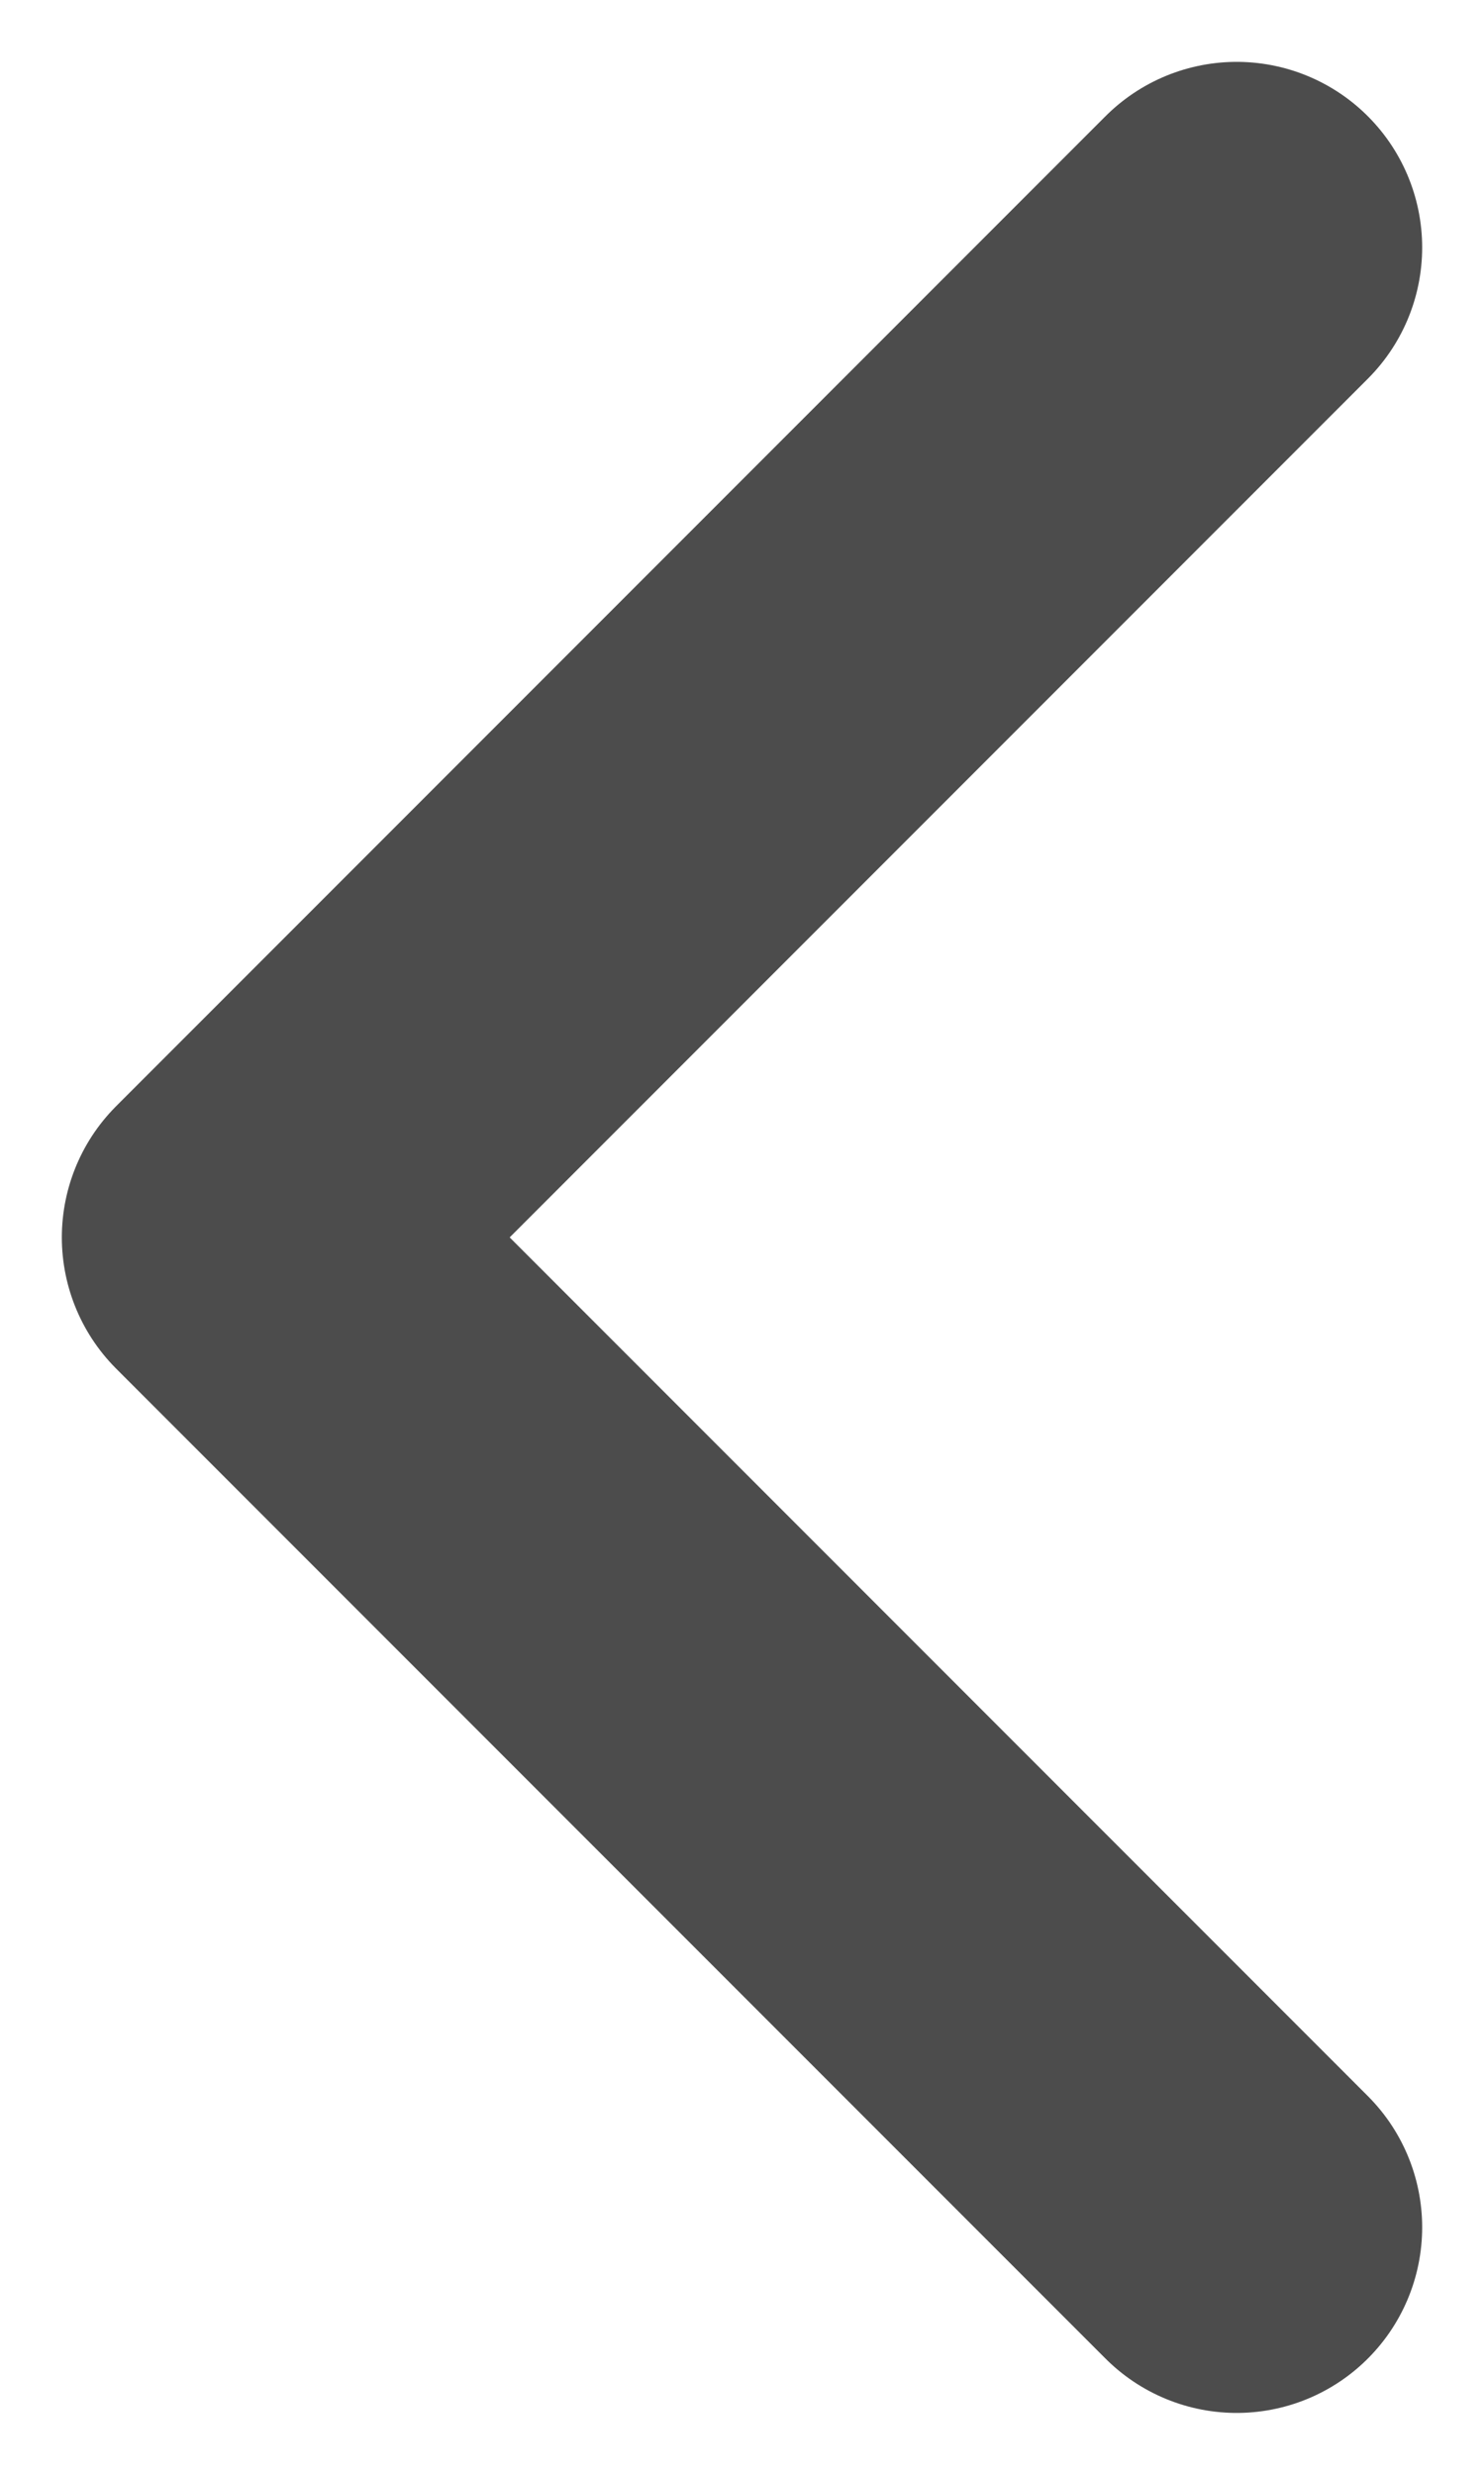 <svg width="6" height="10" viewBox="0 0 6 10" fill="none" xmlns="http://www.w3.org/2000/svg">
<path d="M5 1L1 5L5 9" stroke="#4C4C4C" stroke-width="1.5" stroke-linecap="round" stroke-linejoin="round"/>
</svg>
